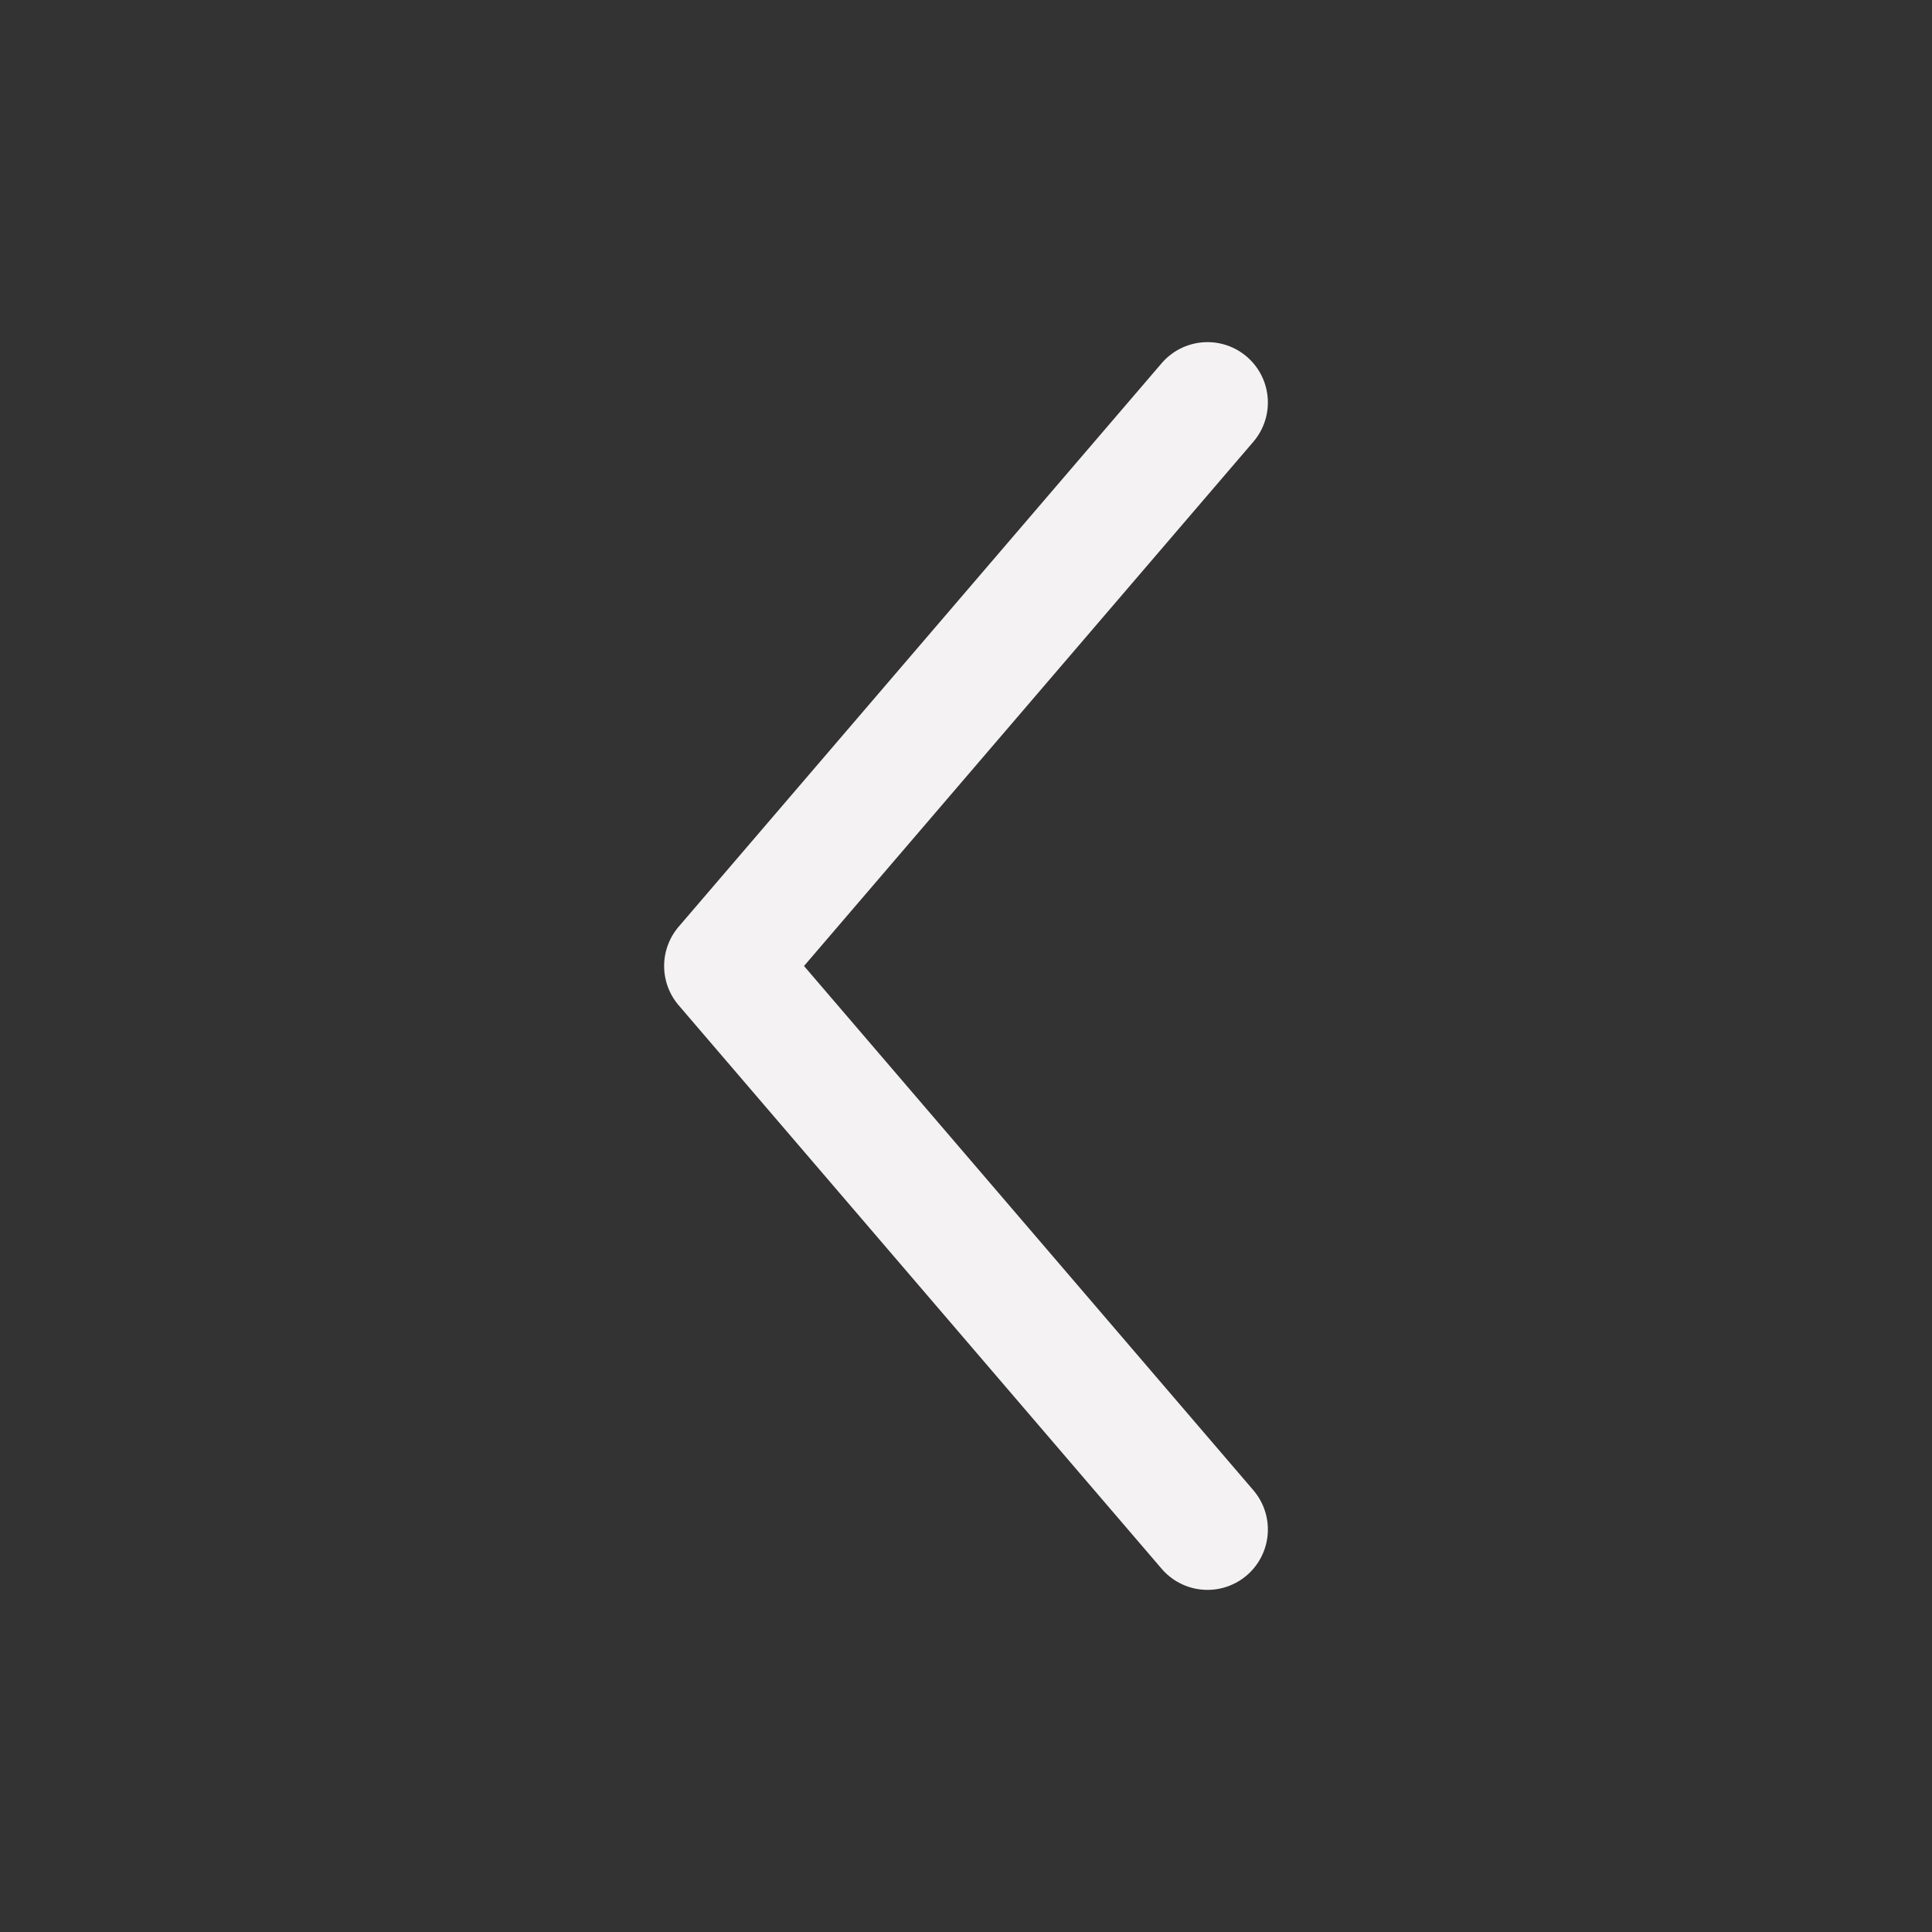 <svg xmlns="http://www.w3.org/2000/svg" width="24" height="24" fill="none"><rect width="100%" height="100%" fill="#333333" stroke="none"/><path stroke="#F4F2F2" stroke-linecap="round" stroke-linejoin="round" stroke-width="1.5" d="m15 5-6 7 6 7"/></svg>